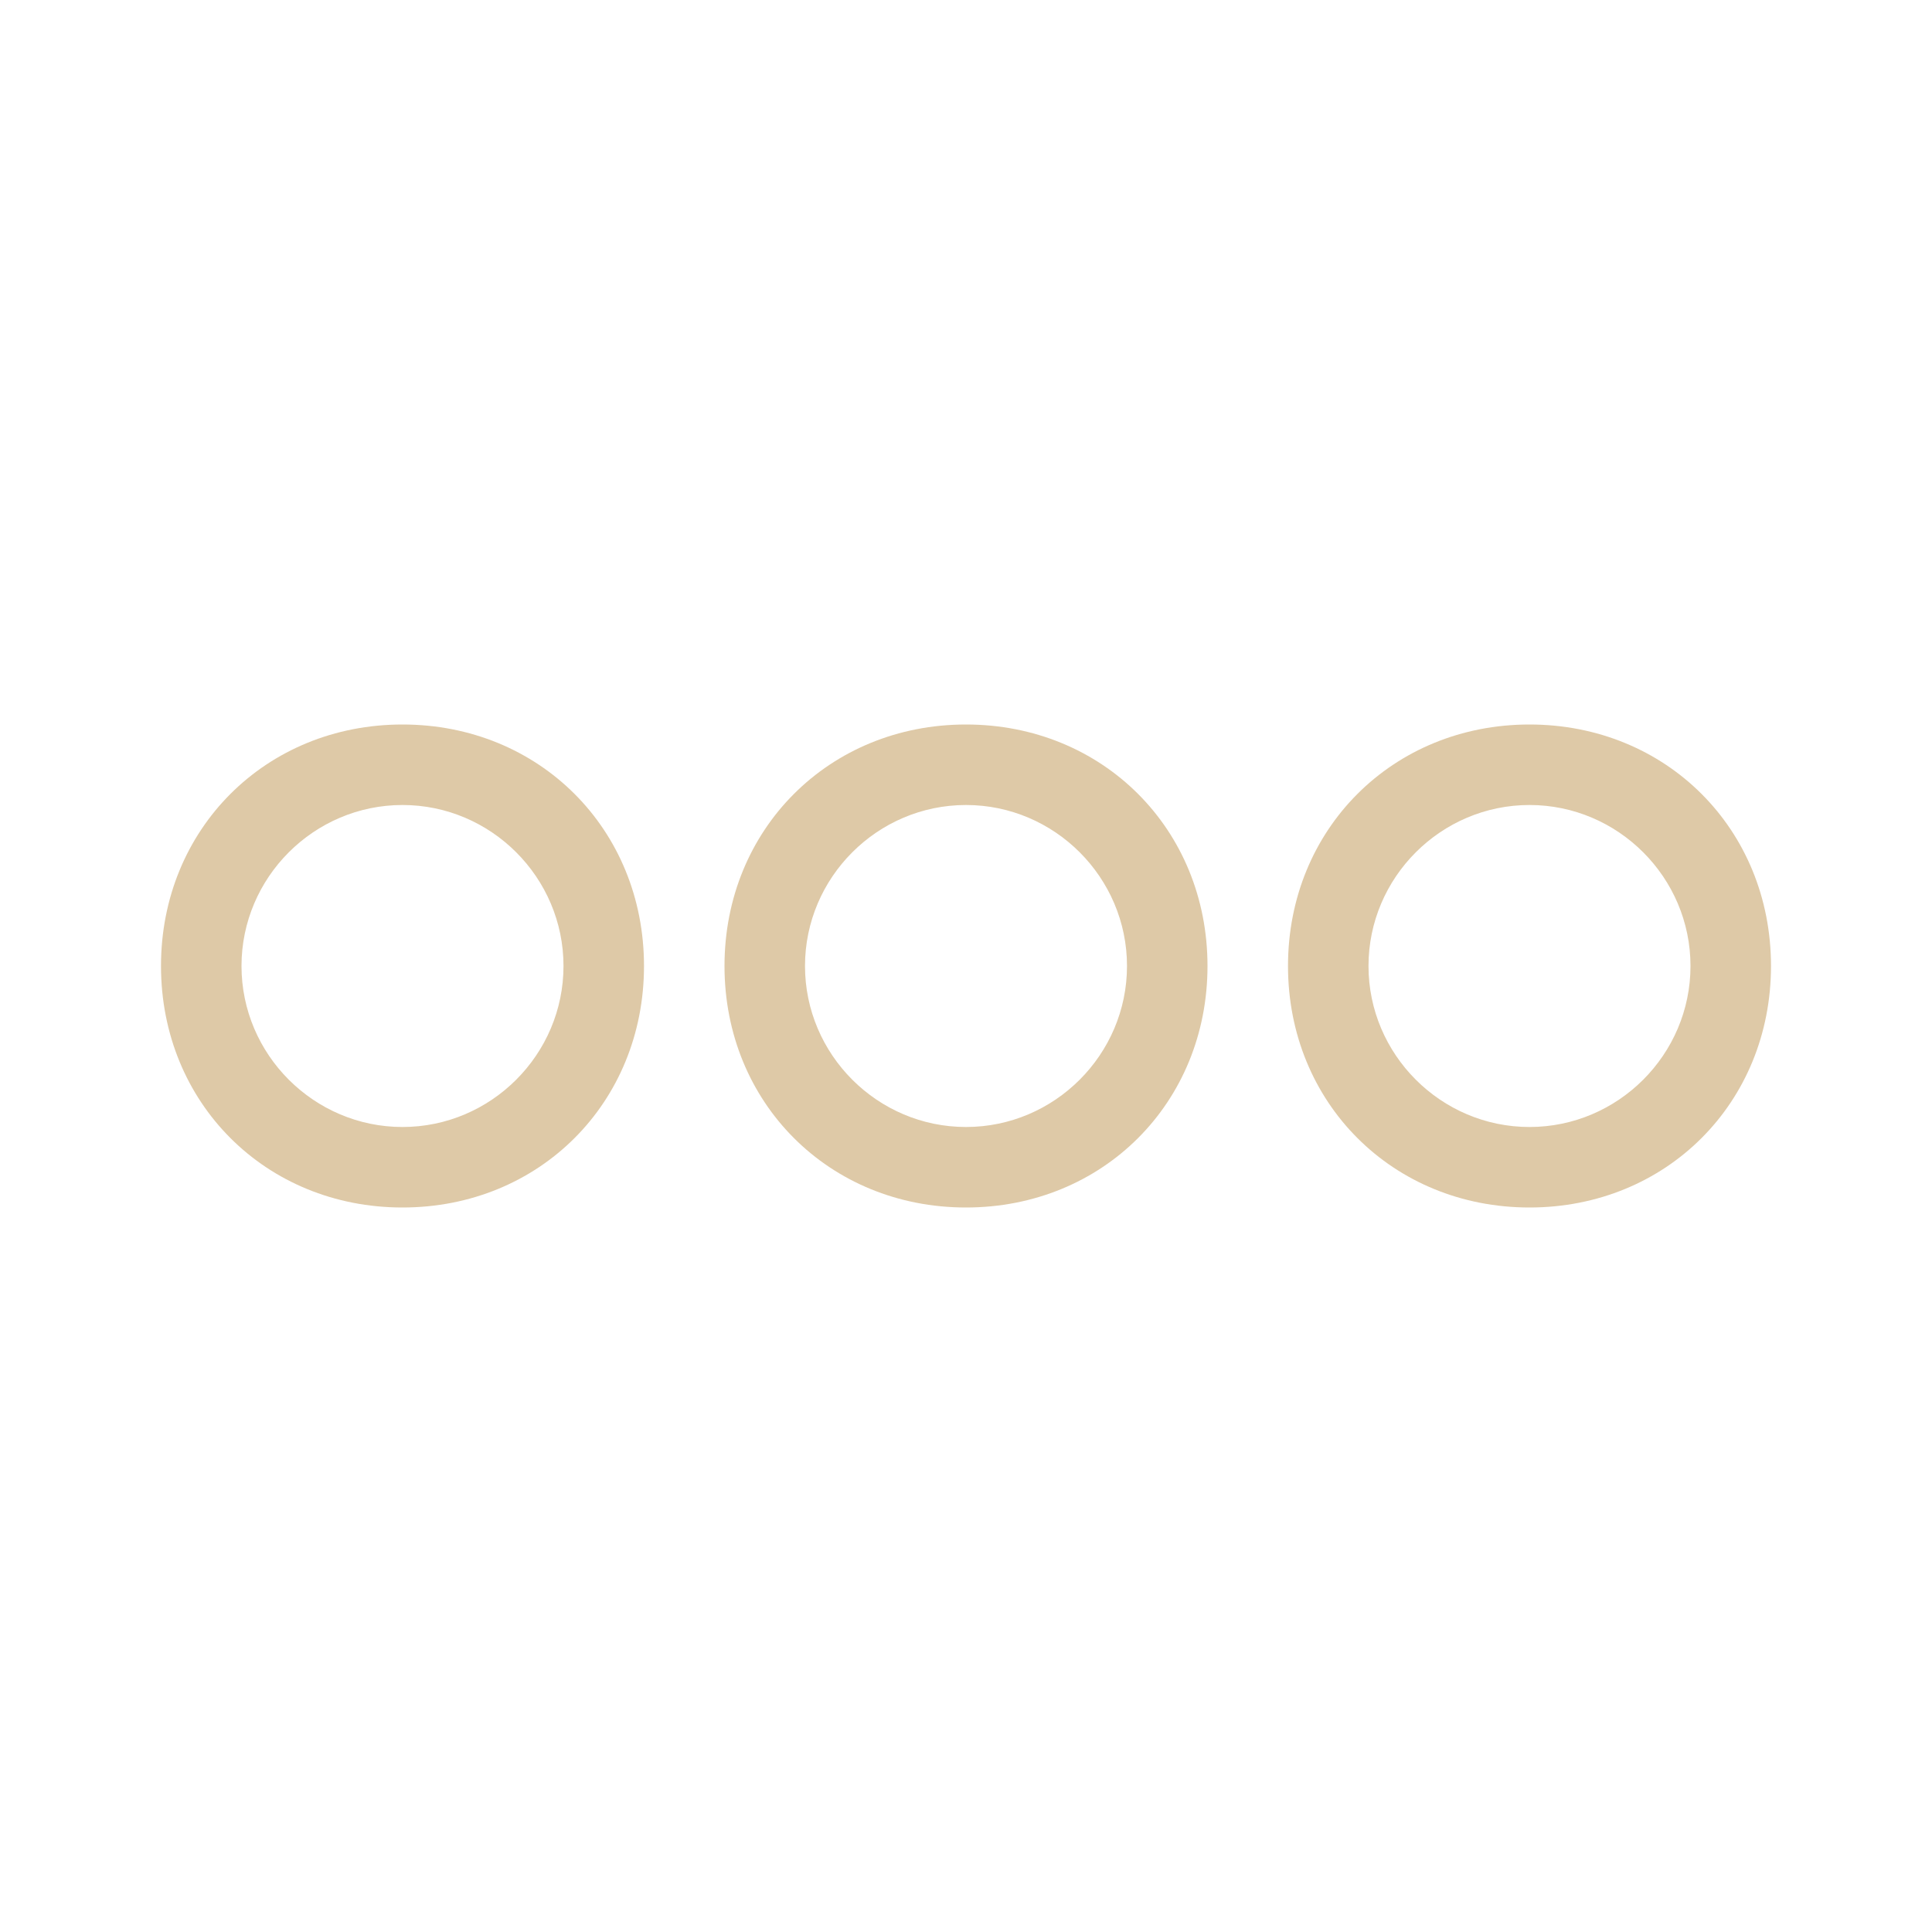 <?xml version="1.0" encoding="utf-8"?>
<!-- Generator: Adobe Illustrator 24.1.0, SVG Export Plug-In . SVG Version: 6.00 Build 0)  -->
<svg version="1.1" id="Layer_1" xmlns="http://www.w3.org/2000/svg" xmlns:xlink="http://www.w3.org/1999/xlink" x="0px" y="0px"
	 viewBox="0 0 24 24" style="enable-background:new 0 0 24 24;" xml:space="preserve">
<style type="text/css">
	.st0{fill-rule:evenodd;clip-rule:evenodd;fill:#DEC9A7;}
</style>
<path class="st0" d="M16,12c0-1.7,1.3-3,3-3s3,1.3,3,3s-1.3,3-3,3S16,13.7,16,12z M17,12c0-1.1,0.9-2,2-2s2,0.9,2,2s-0.9,2-2,2
	S17,13.1,17,12z M9,12c0-1.7,1.3-3,3-3s3,1.3,3,3s-1.3,3-3,3S9,13.7,9,12z M10,12c0-1.1,0.9-2,2-2s2,0.9,2,2s-0.9,2-2,2
	S10,13.1,10,12z M2,12c0-1.7,1.3-3,3-3s3,1.3,3,3s-1.3,3-3,3S2,13.7,2,12z M3,12c0-1.1,0.9-2,2-2s2,0.9,2,2s-0.9,2-2,2S3,13.1,3,12z
	"/>
</svg>
